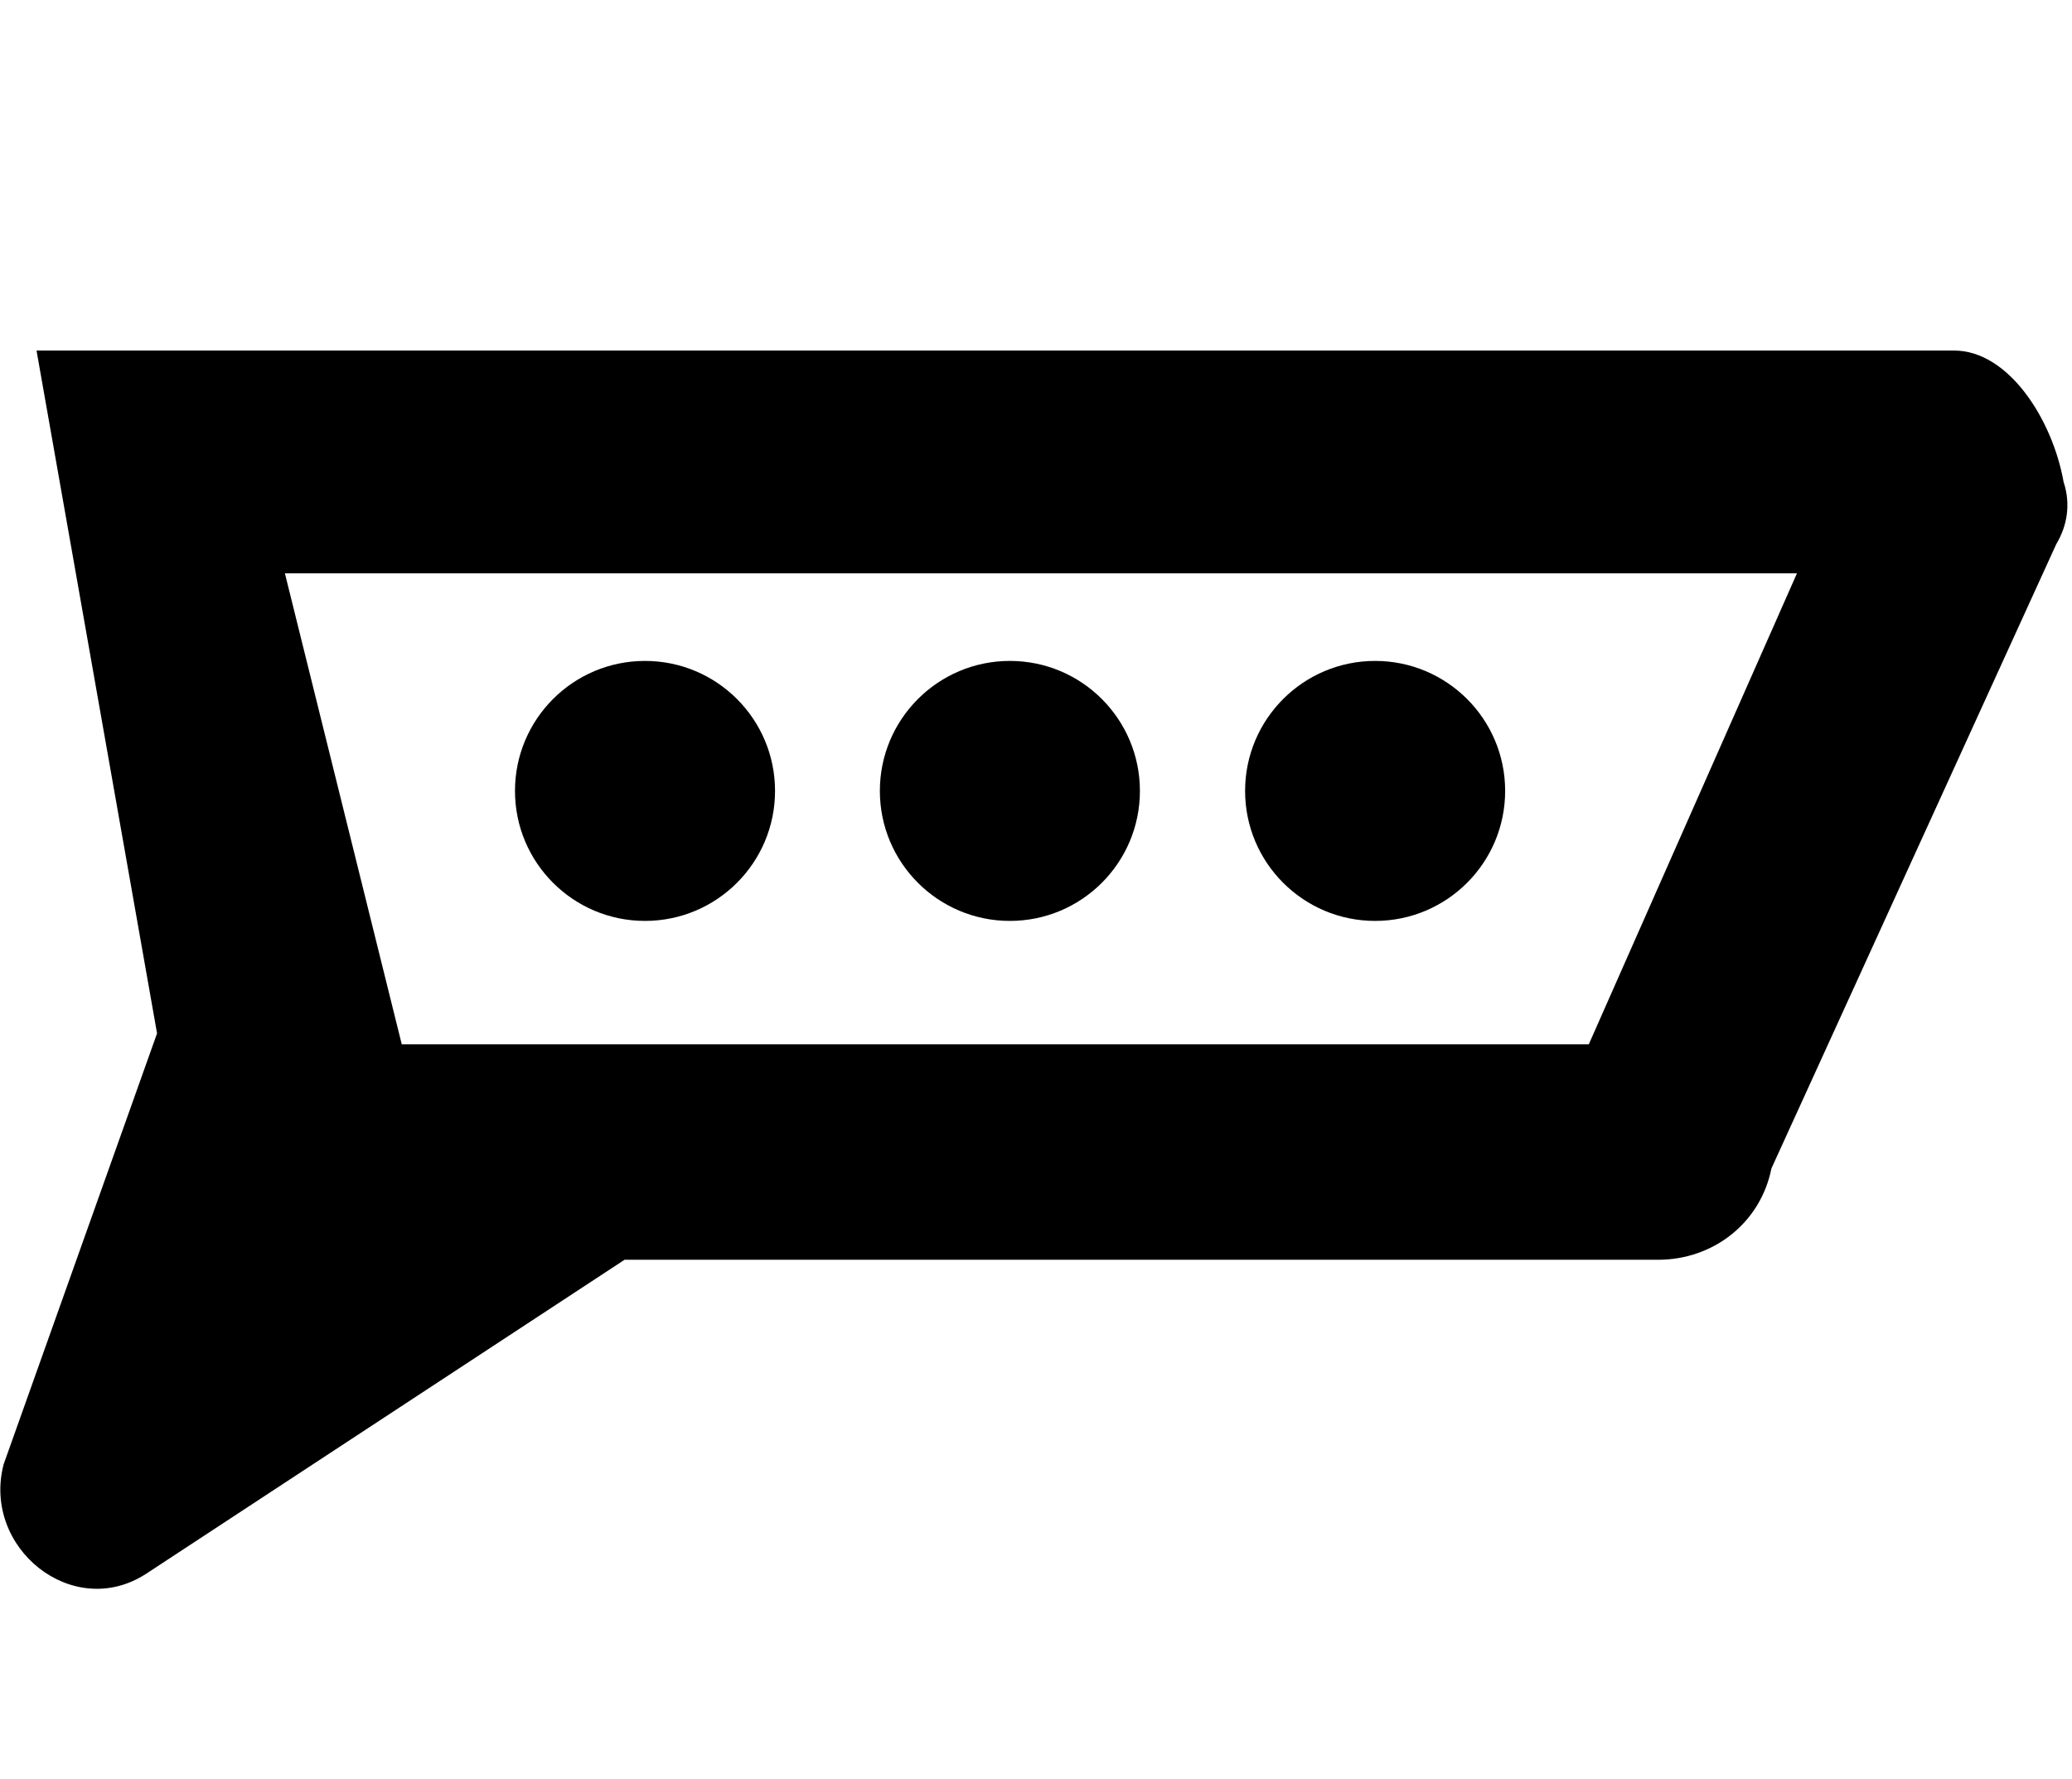 <svg xmlns="http://www.w3.org/2000/svg" id="a" viewBox="0 0 567.3 487.1">
  <defs>
    <style>
      .b {
        fill: currentColor;
        stroke-width: 0
      }
    </style>
  </defs>
  <path
    d="M454 345H171L40 431c-20 13-45-7-39-30l42-118L10 96h525c15 0 27 19 30 36 2 6 1 12-2 17l-78 171c-3 15-16 25-31 25Zm-344-59h325l57-129H78l32 129Z"
    class="b" />
  <circle cx="176.6" cy="216.6" r="35.6" class="b" />
  <circle cx="276.5" cy="216.6" r="35.6" class="b" />
  <circle cx="376.5" cy="216.6" r="35.6" class="b" />
</svg>